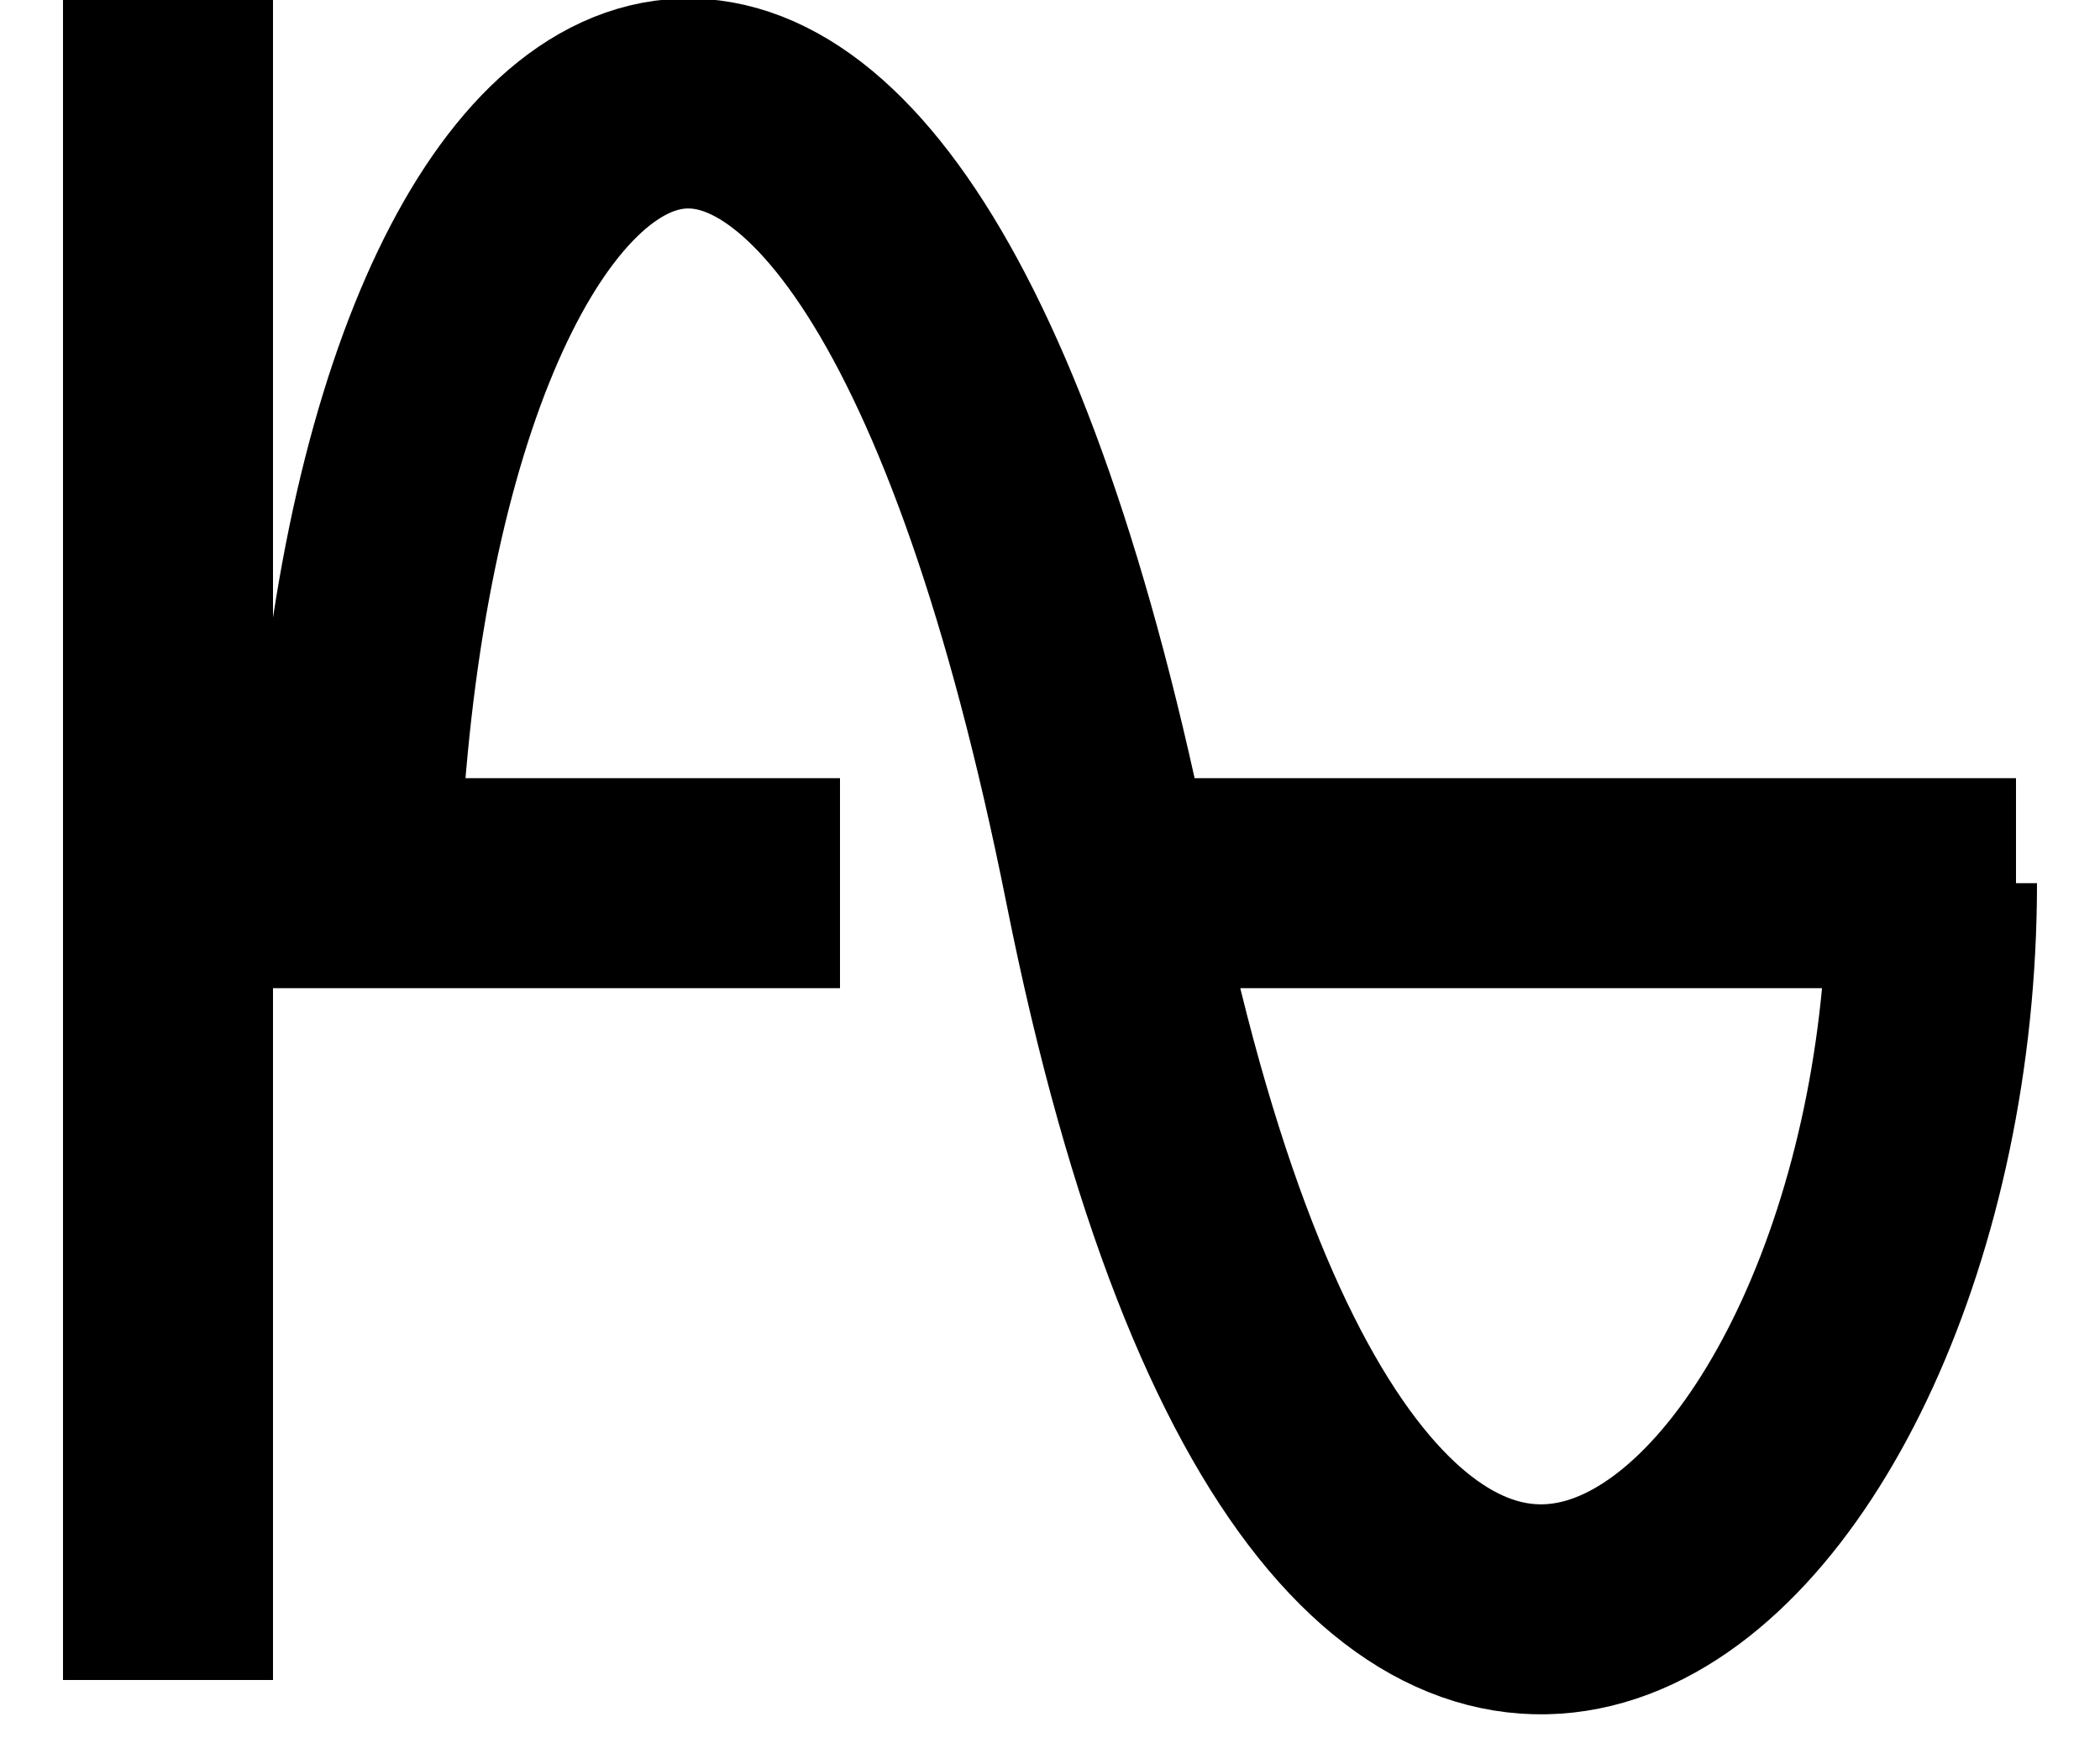 <svg width="25" height="21" viewBox="0 0 25 21" fill="none" xmlns="http://www.w3.org/2000/svg">
<path d="M2 0L2 20M10 10.514H2.479M24 10.514C24 10.514 17.162 10.514 13.208 10.514M13.208 10.514C16.099 24.985 23 18.671 23 10.514M13.208 10.514C10.389 -3.595 4.577 0 4.217 10.514" fill="none" stroke="currentColor" stroke-width="2.5"/>
</svg>
